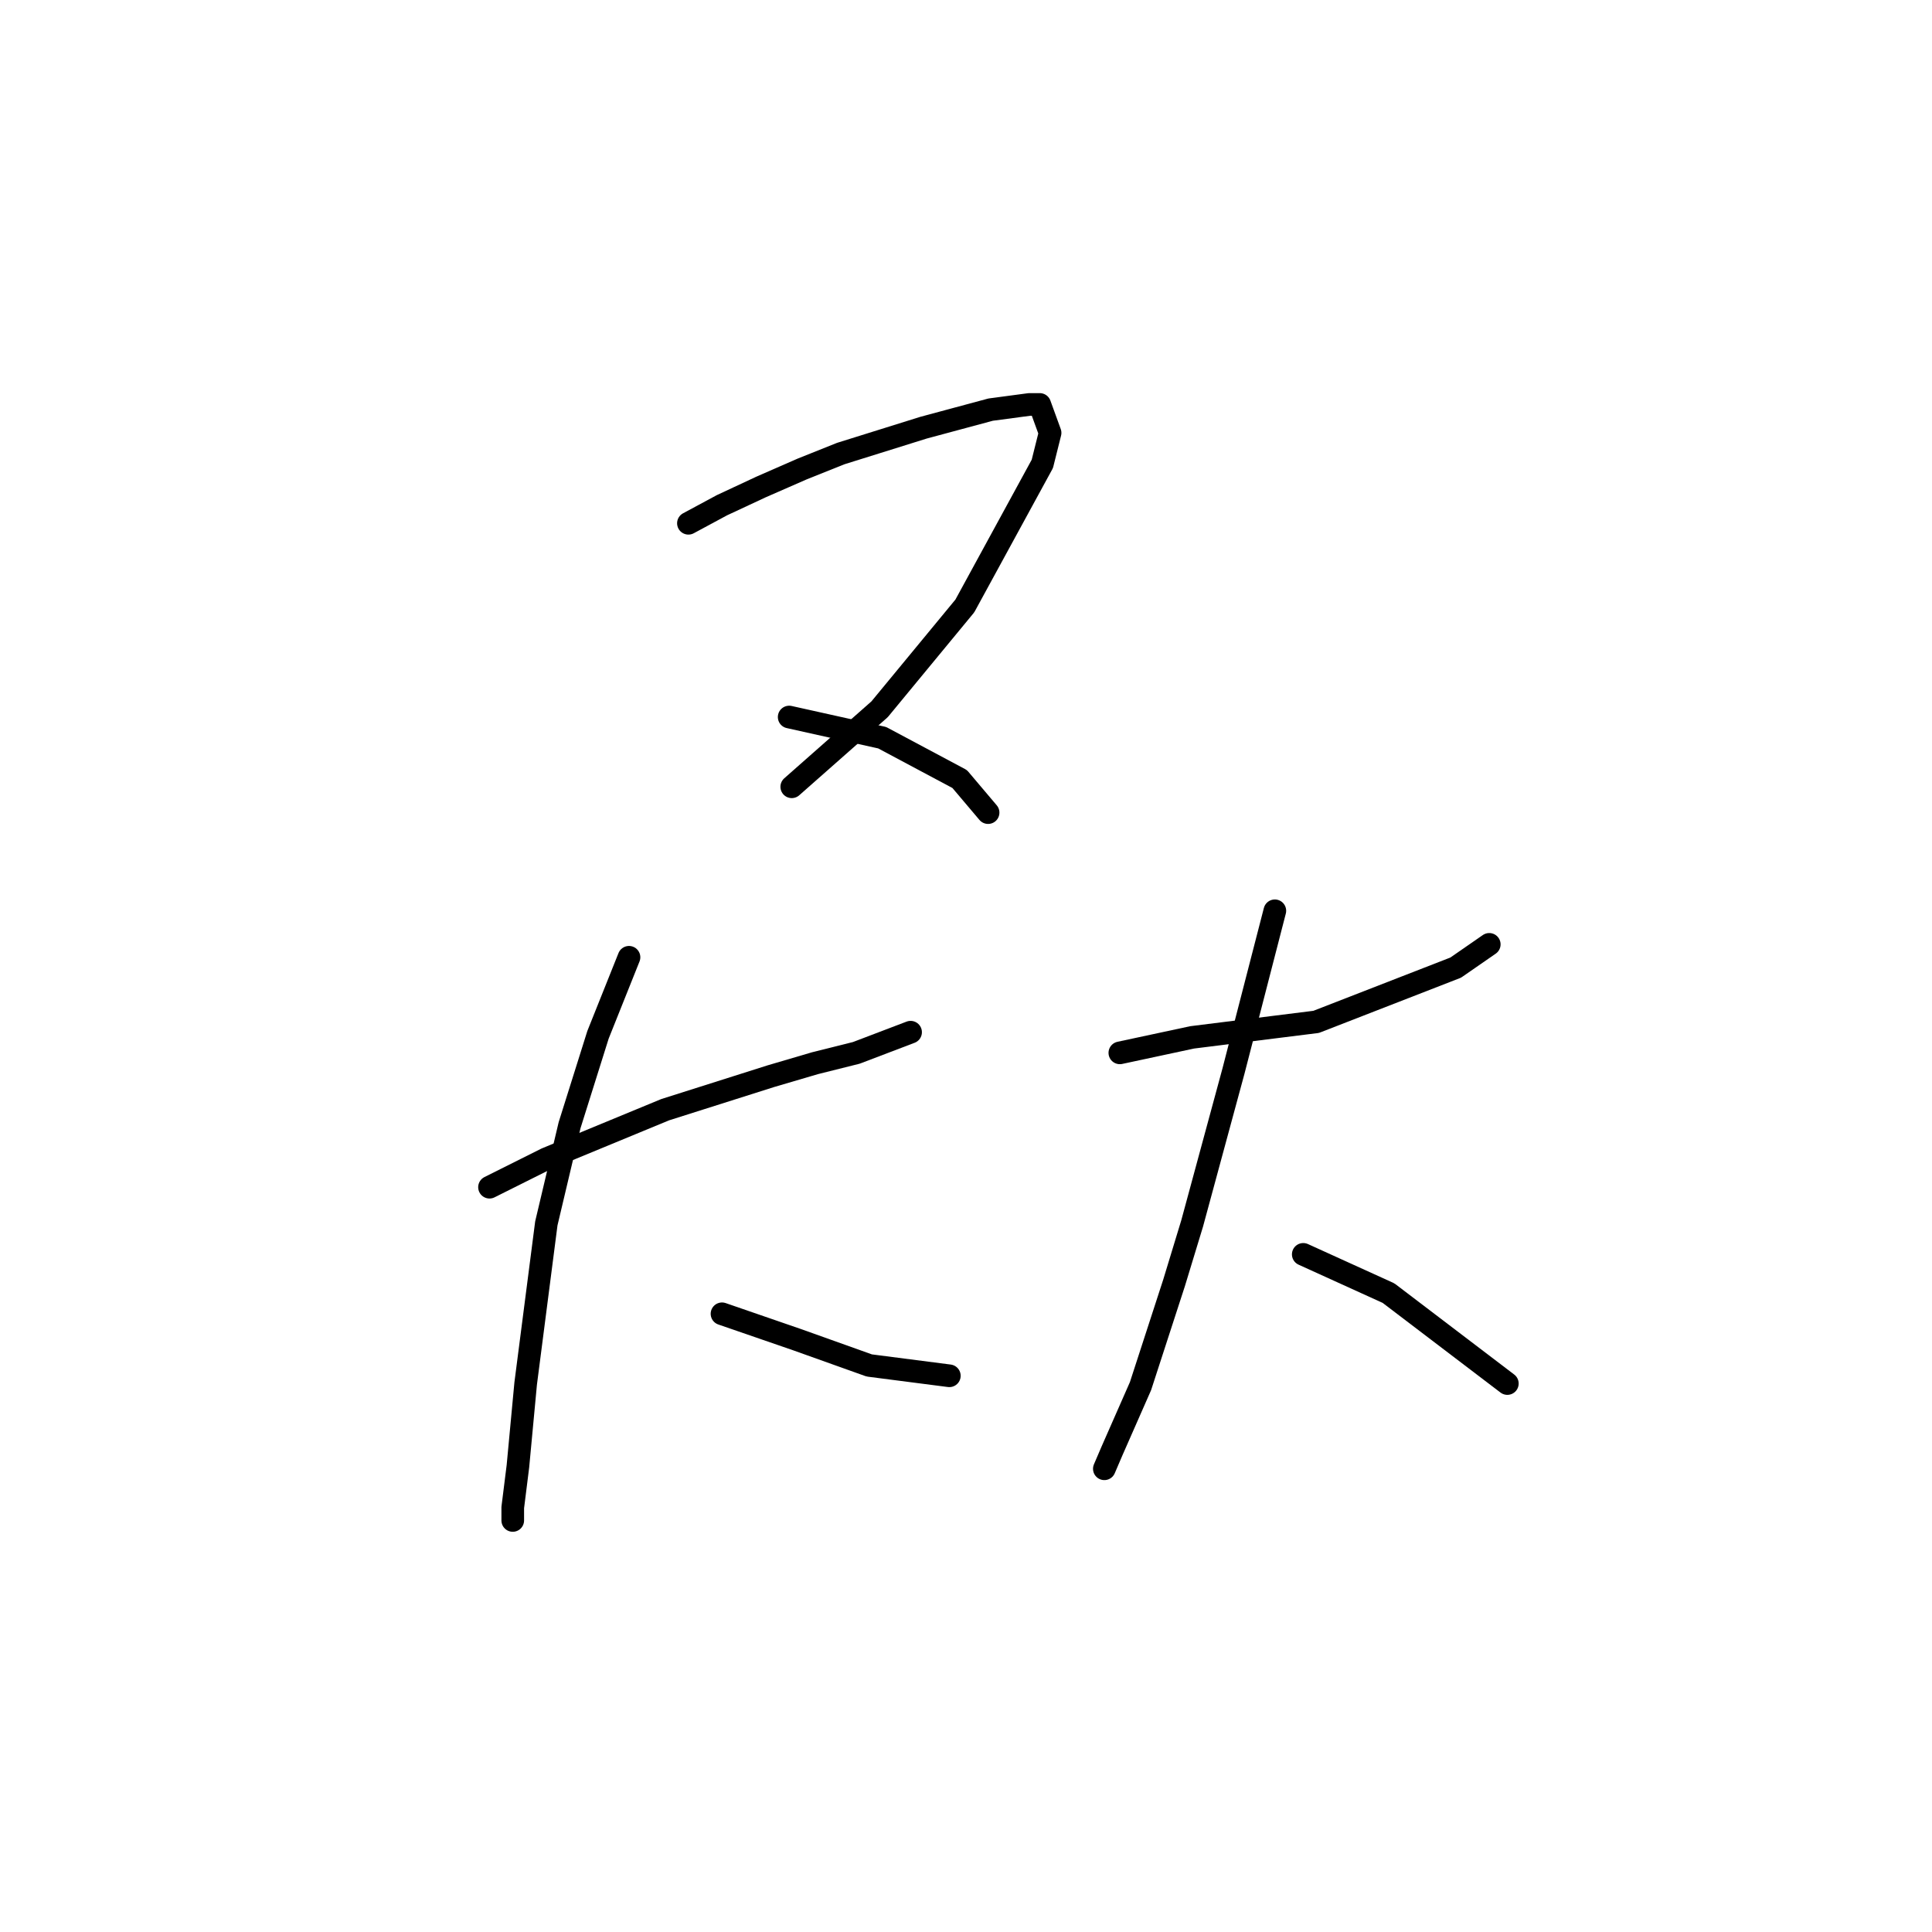 <?xml version="1.0" standalone="no"?>
    <svg width="256" height="256" xmlns="http://www.w3.org/2000/svg" version="1.1">
    <polyline stroke="black" stroke-width="3" stroke-linecap="round" fill="transparent" stroke-linejoin="round" points="91.219 69.337 95.669 66.941 100.804 64.545 106.281 62.149 111.416 60.095 122.369 56.672 131.269 54.276 136.404 53.591 137.773 53.591 139.142 57.357 138.116 61.464 127.846 80.291 116.55 93.983 104.912 104.253 104.912 104.253 " />
        <polyline stroke="black" stroke-width="3" stroke-linecap="round" fill="transparent" stroke-linejoin="round" points="104.569 95.01 116.892 97.749 127.162 103.226 130.927 107.676 130.927 107.676 " />
        <polyline stroke="black" stroke-width="3" stroke-linecap="round" fill="transparent" stroke-linejoin="round" points="64.862 157.31 72.392 153.545 88.139 147.041 102.173 142.591 107.992 140.88 113.469 139.51 120.658 136.772 120.658 136.772 " />
        <polyline stroke="black" stroke-width="3" stroke-linecap="round" fill="transparent" stroke-linejoin="round" points="83.346 126.845 79.239 137.114 75.473 149.095 72.392 162.103 69.654 183.326 68.627 194.28 67.942 199.757 67.942 201.468 67.942 201.468 " />
        <polyline stroke="black" stroke-width="3" stroke-linecap="round" fill="transparent" stroke-linejoin="round" points="95.669 174.084 105.596 177.507 115.181 180.93 125.792 182.299 125.792 182.299 " />
        <polyline stroke="black" stroke-width="3" stroke-linecap="round" fill="transparent" stroke-linejoin="round" points="148.385 139.51 153.177 138.484 157.969 137.457 168.923 136.087 174.4 135.403 192.885 128.214 197.335 125.133 197.335 125.133 " />
        <polyline stroke="black" stroke-width="3" stroke-linecap="round" fill="transparent" stroke-linejoin="round" points="168.923 120.684 166.185 131.295 163.446 141.907 157.969 162.103 155.573 169.976 151.123 183.668 147.358 192.226 146.331 194.622 146.331 194.622 " />
        <polyline stroke="black" stroke-width="3" stroke-linecap="round" fill="transparent" stroke-linejoin="round" points="172.689 166.21 183.985 171.345 199.731 183.326 199.731 183.326 " />
        </svg>
